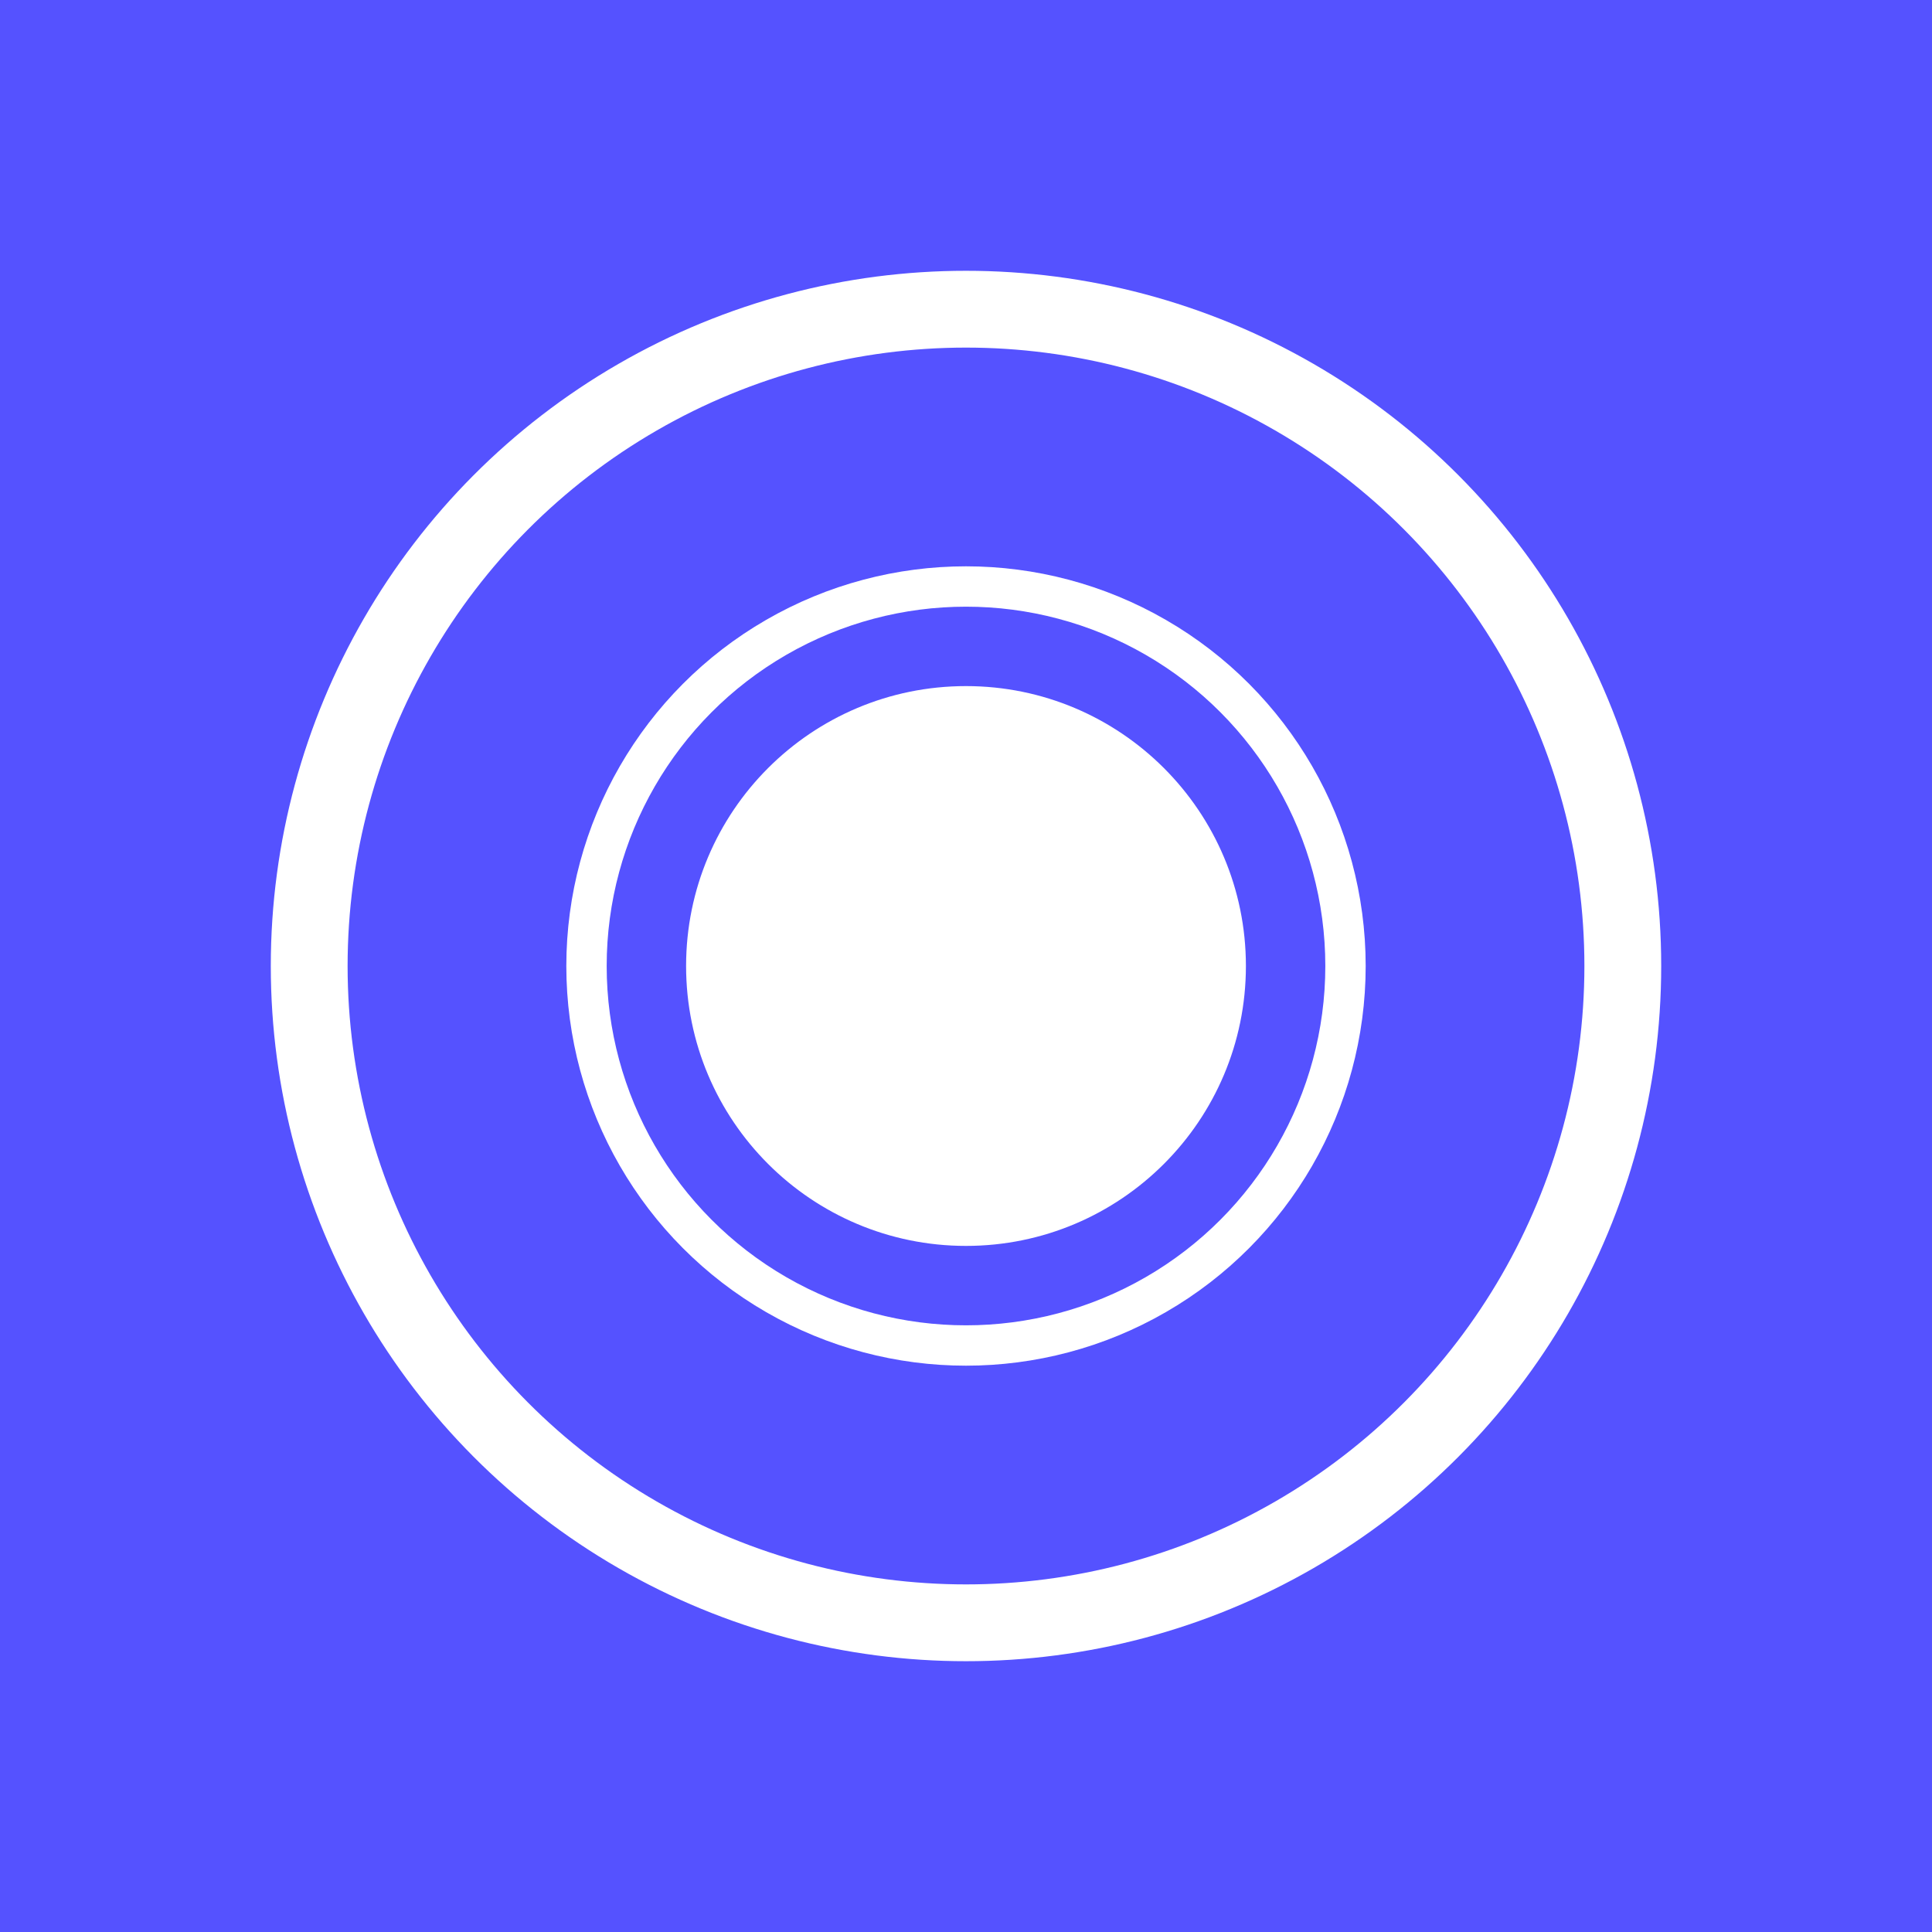 <svg width="1484" height="1484" viewBox="0 0 1484 1484" fill="none" xmlns="http://www.w3.org/2000/svg">
<rect width="1484" height="1484" fill="#5552FF"/>
<circle cx="742" cy="742" r="504.5" stroke="white" stroke-width="59"/>
<circle cx="742" cy="742" r="291.5" stroke="white" stroke-width="31"/>
<circle cx="742" cy="742" r="199.5" fill="white" stroke="white" stroke-width="31"/>
</svg>
